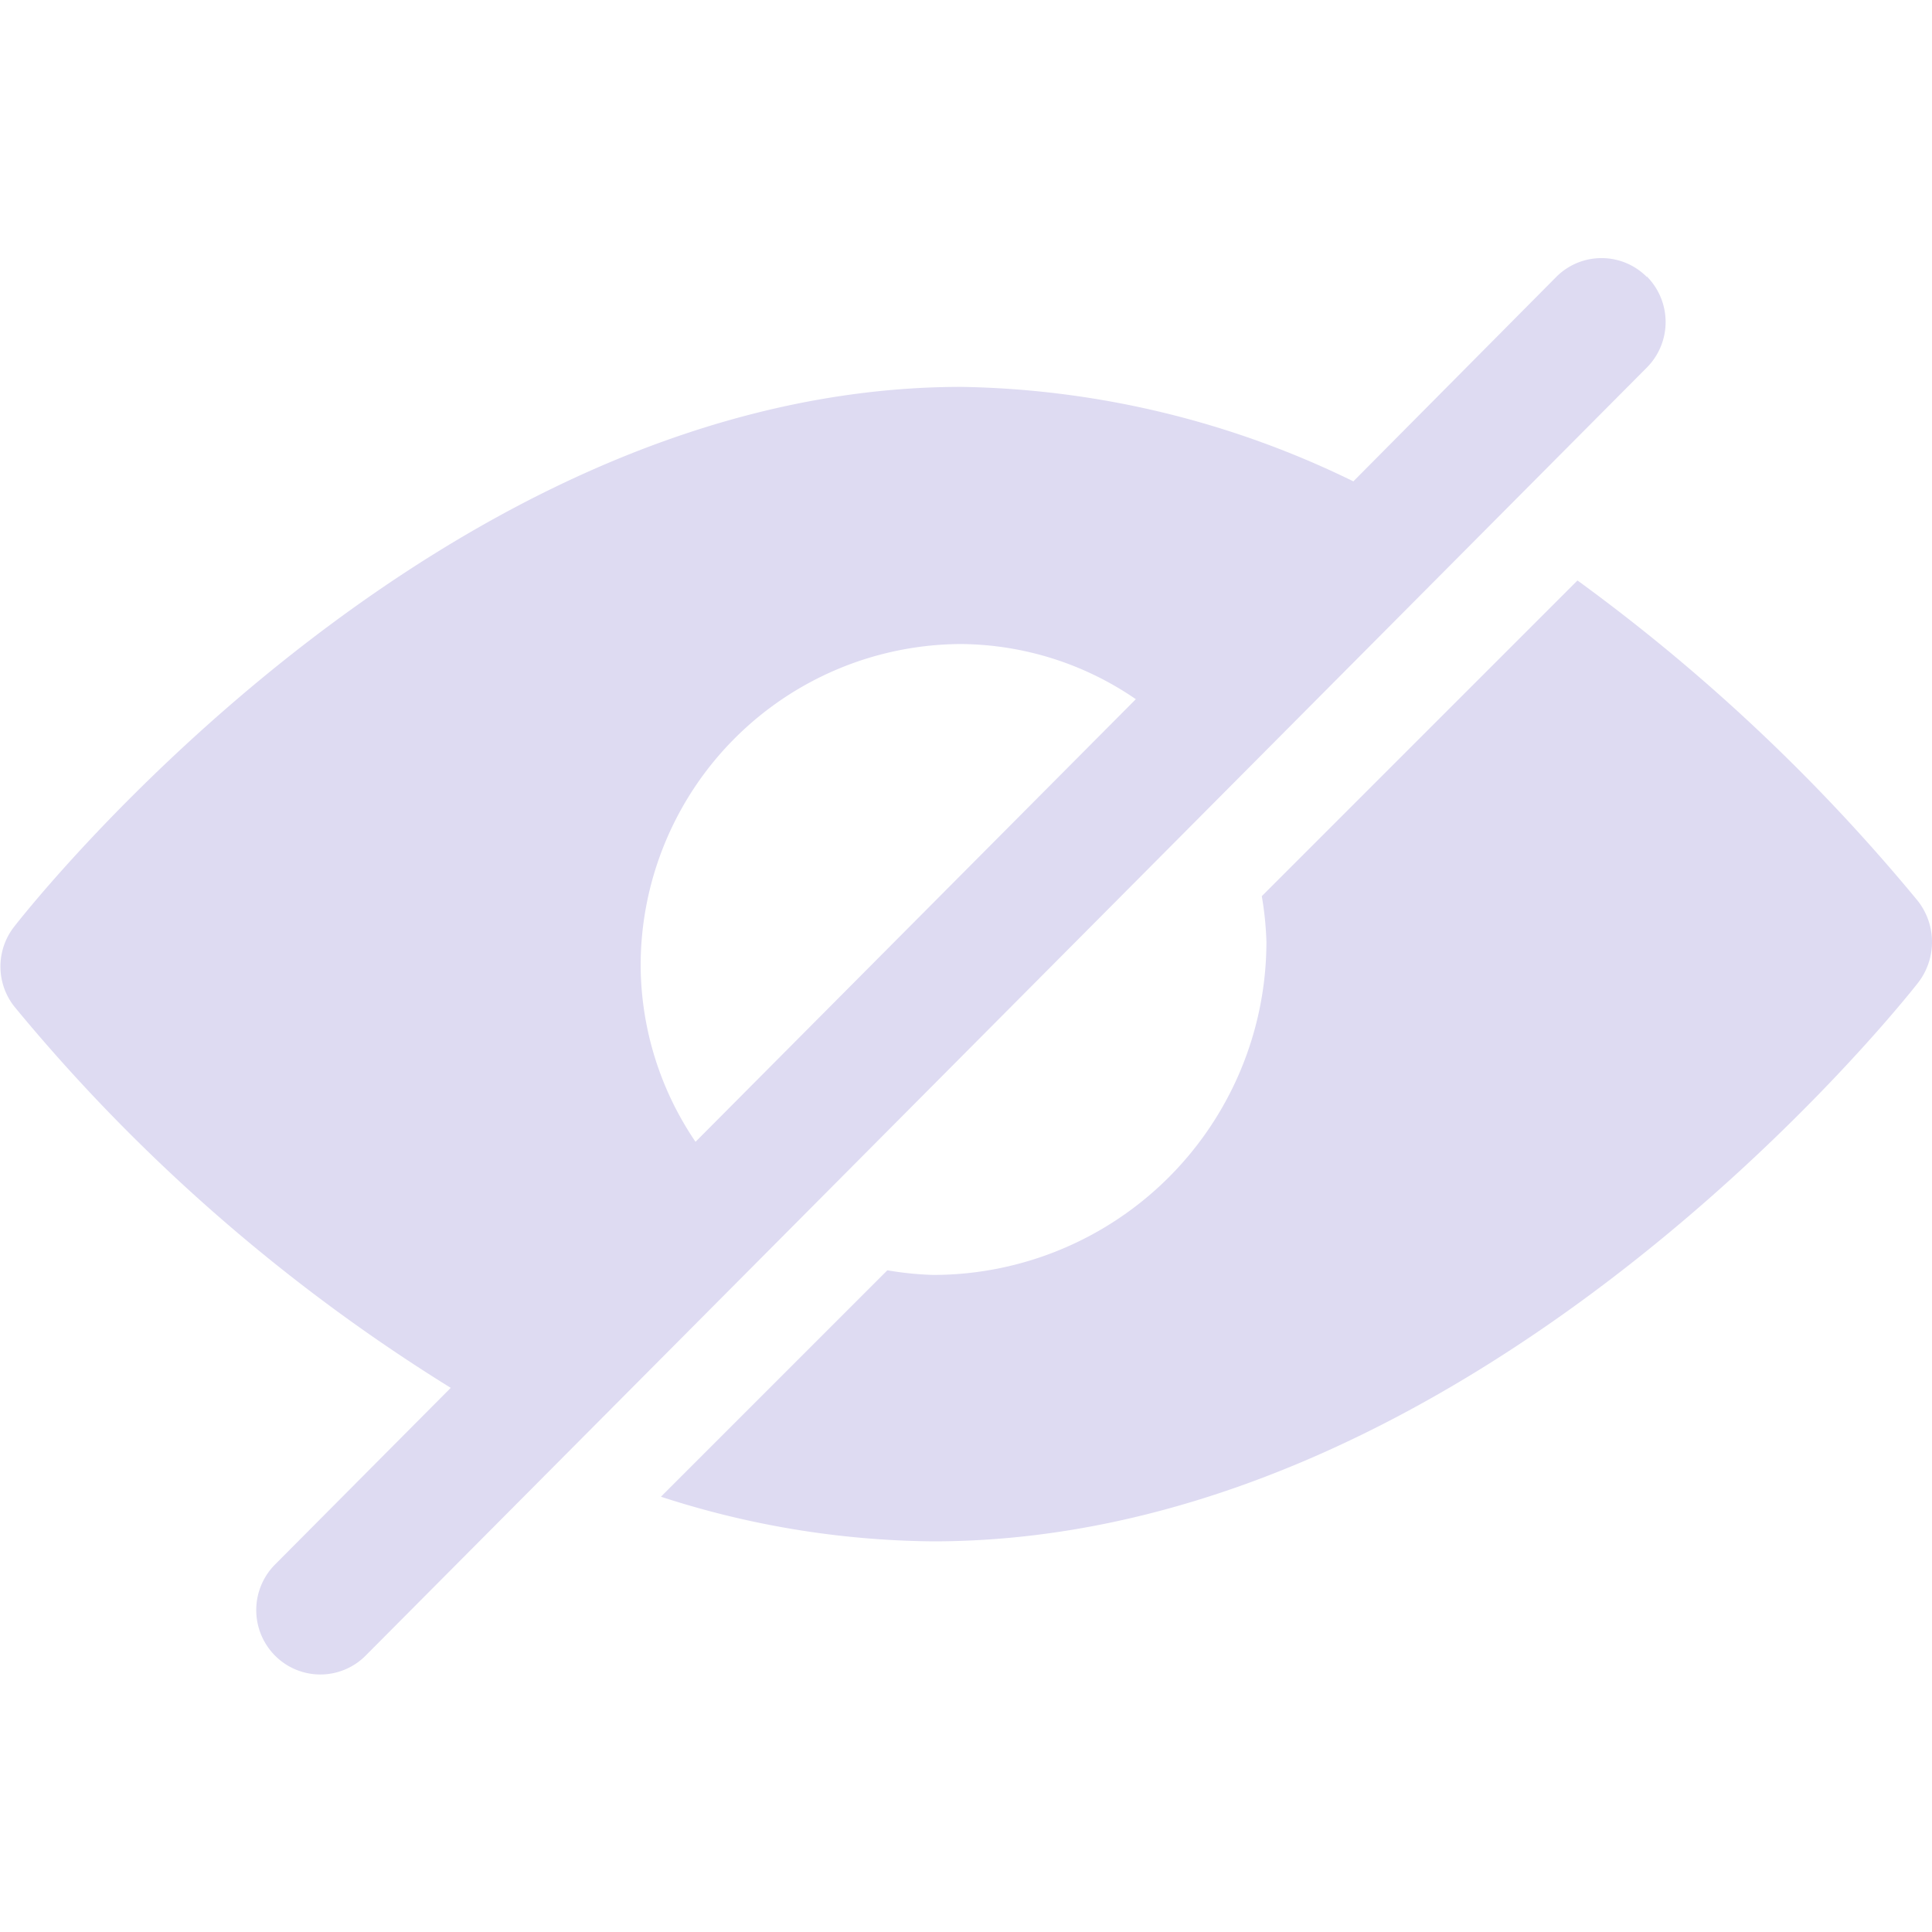 <svg xmlns="http://www.w3.org/2000/svg" width="20" height="20" viewBox="0 0 20 20">
  <g id="hide-earnings" transform="translate(-779 -151)">
    <rect id="Rectangle_14533" data-name="Rectangle 14533" width="20" height="20" transform="translate(779 151)" fill="none"/>
    <g id="hidden" transform="translate(778 148.667)">
      <path id="Path_37564" data-name="Path 37564" d="M18.048,5.2a.661.661,0,0,0-.938,0l-2.1,2.116a9.556,9.556,0,0,0-4.058-.978c-5.389,0-9.629,5.361-9.806,5.589a.669.669,0,0,0,0,.823A18.415,18.415,0,0,0,5.666,16.7L3.847,18.529a.669.669,0,0,0,0,.943.661.661,0,0,0,.938,0L18.048,6.138a.669.669,0,0,0,0-.943ZM7.632,12.333A3.329,3.329,0,0,1,10.948,9a3.232,3.232,0,0,1,1.81.571L8.2,14.153a3.273,3.273,0,0,1-.568-1.82Z" fill="#dedbf2"/>
      <path id="Path_37565" data-name="Path 37565" d="M24.923,13.888A19.258,19.258,0,0,0,21.4,10.571l-3.268,3.268a3.359,3.359,0,0,1,.048.474A3.451,3.451,0,0,1,14.73,17.76a3.36,3.36,0,0,1-.474-.048l-2.344,2.344a9.326,9.326,0,0,0,2.818.462c5.6,0,10.008-5.543,10.193-5.779a.689.689,0,0,0,0-.851Z" transform="translate(-4.07 -2.229)" fill="#dedbf2"/>
    </g>
  </g>
</svg>
